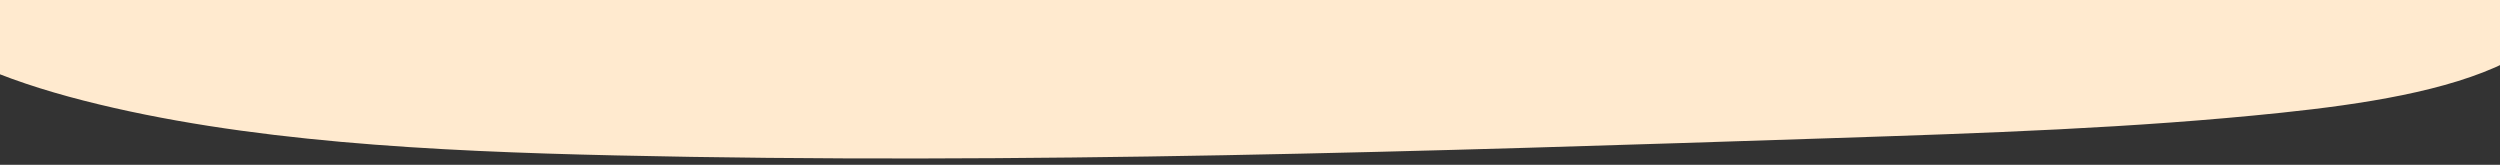 <?xml version="1.0" encoding="utf-8"?>
<!-- Generator: Adobe Illustrator 24.0.2, SVG Export Plug-In . SVG Version: 6.00 Build 0)  -->
<svg version="1.1" id="Calque_1" xmlns="http://www.w3.org/2000/svg" xmlns:xlink="http://www.w3.org/1999/xlink" x="0px" y="0px"
	 viewBox="0 0 1517 100" style="enable-background:new 0 0 1517 100;" xml:space="preserve">
<rect x="0" y="0" width="1517" height="100" fill="#333333" stroke="none"/>
<style type="text/css">
	.st0{fill:none;}
	.st1{fill:#FFEACF;}
</style>
<rect x="0.1" y="-9.4" class="st0" width="1516.9" height="134.3"/>
<path class="st1" d="M862.4-425c-104.8-0.4-205.2-18-301.3-37.4S369.9-503.5,267.2-513c-66-6.1-141.2-5.9-193.5,14.9
	c-50.3,20-65.5,53.4-73.2,84.4c-5.8,23.3-8.8,47.7,10.2,69.1C24-329.8,47-317.5,63.1-303.4c56,49.3,20.1,111.7-36.8,161.6
	C-0.5-118.4-31.5-96-51.8-71.2s-29.1,53-9.6,77.6C-42.1,30.8,2.5,48.7,50.6,61c97.6,25,211.7,30.8,322.8,33.3
	c246,5.6,492.9-2.4,739-10.5c91.1-3,182.6-6,272-15.4c49.6-5.2,100.8-13.1,136.3-30.6c45.2-22.3,55.2-59,23.4-85.5
	c-53.3-44.5-196.3-53.5-234.1-101.6c-20.8-26.5-1.6-56.6,26.4-82c59.9-54.3,161.9-102.7,165.1-163.7c2.2-41.9-49.2-83-127-101.6
	c-81.7-19.5-193.6-15.2-252,20.2C1062.3-440,955-424.6,862.4-425z"/>
<rect x="-4.5" y="0.4" class="st0" width="1525.2" height="91.9"/>
</svg>
